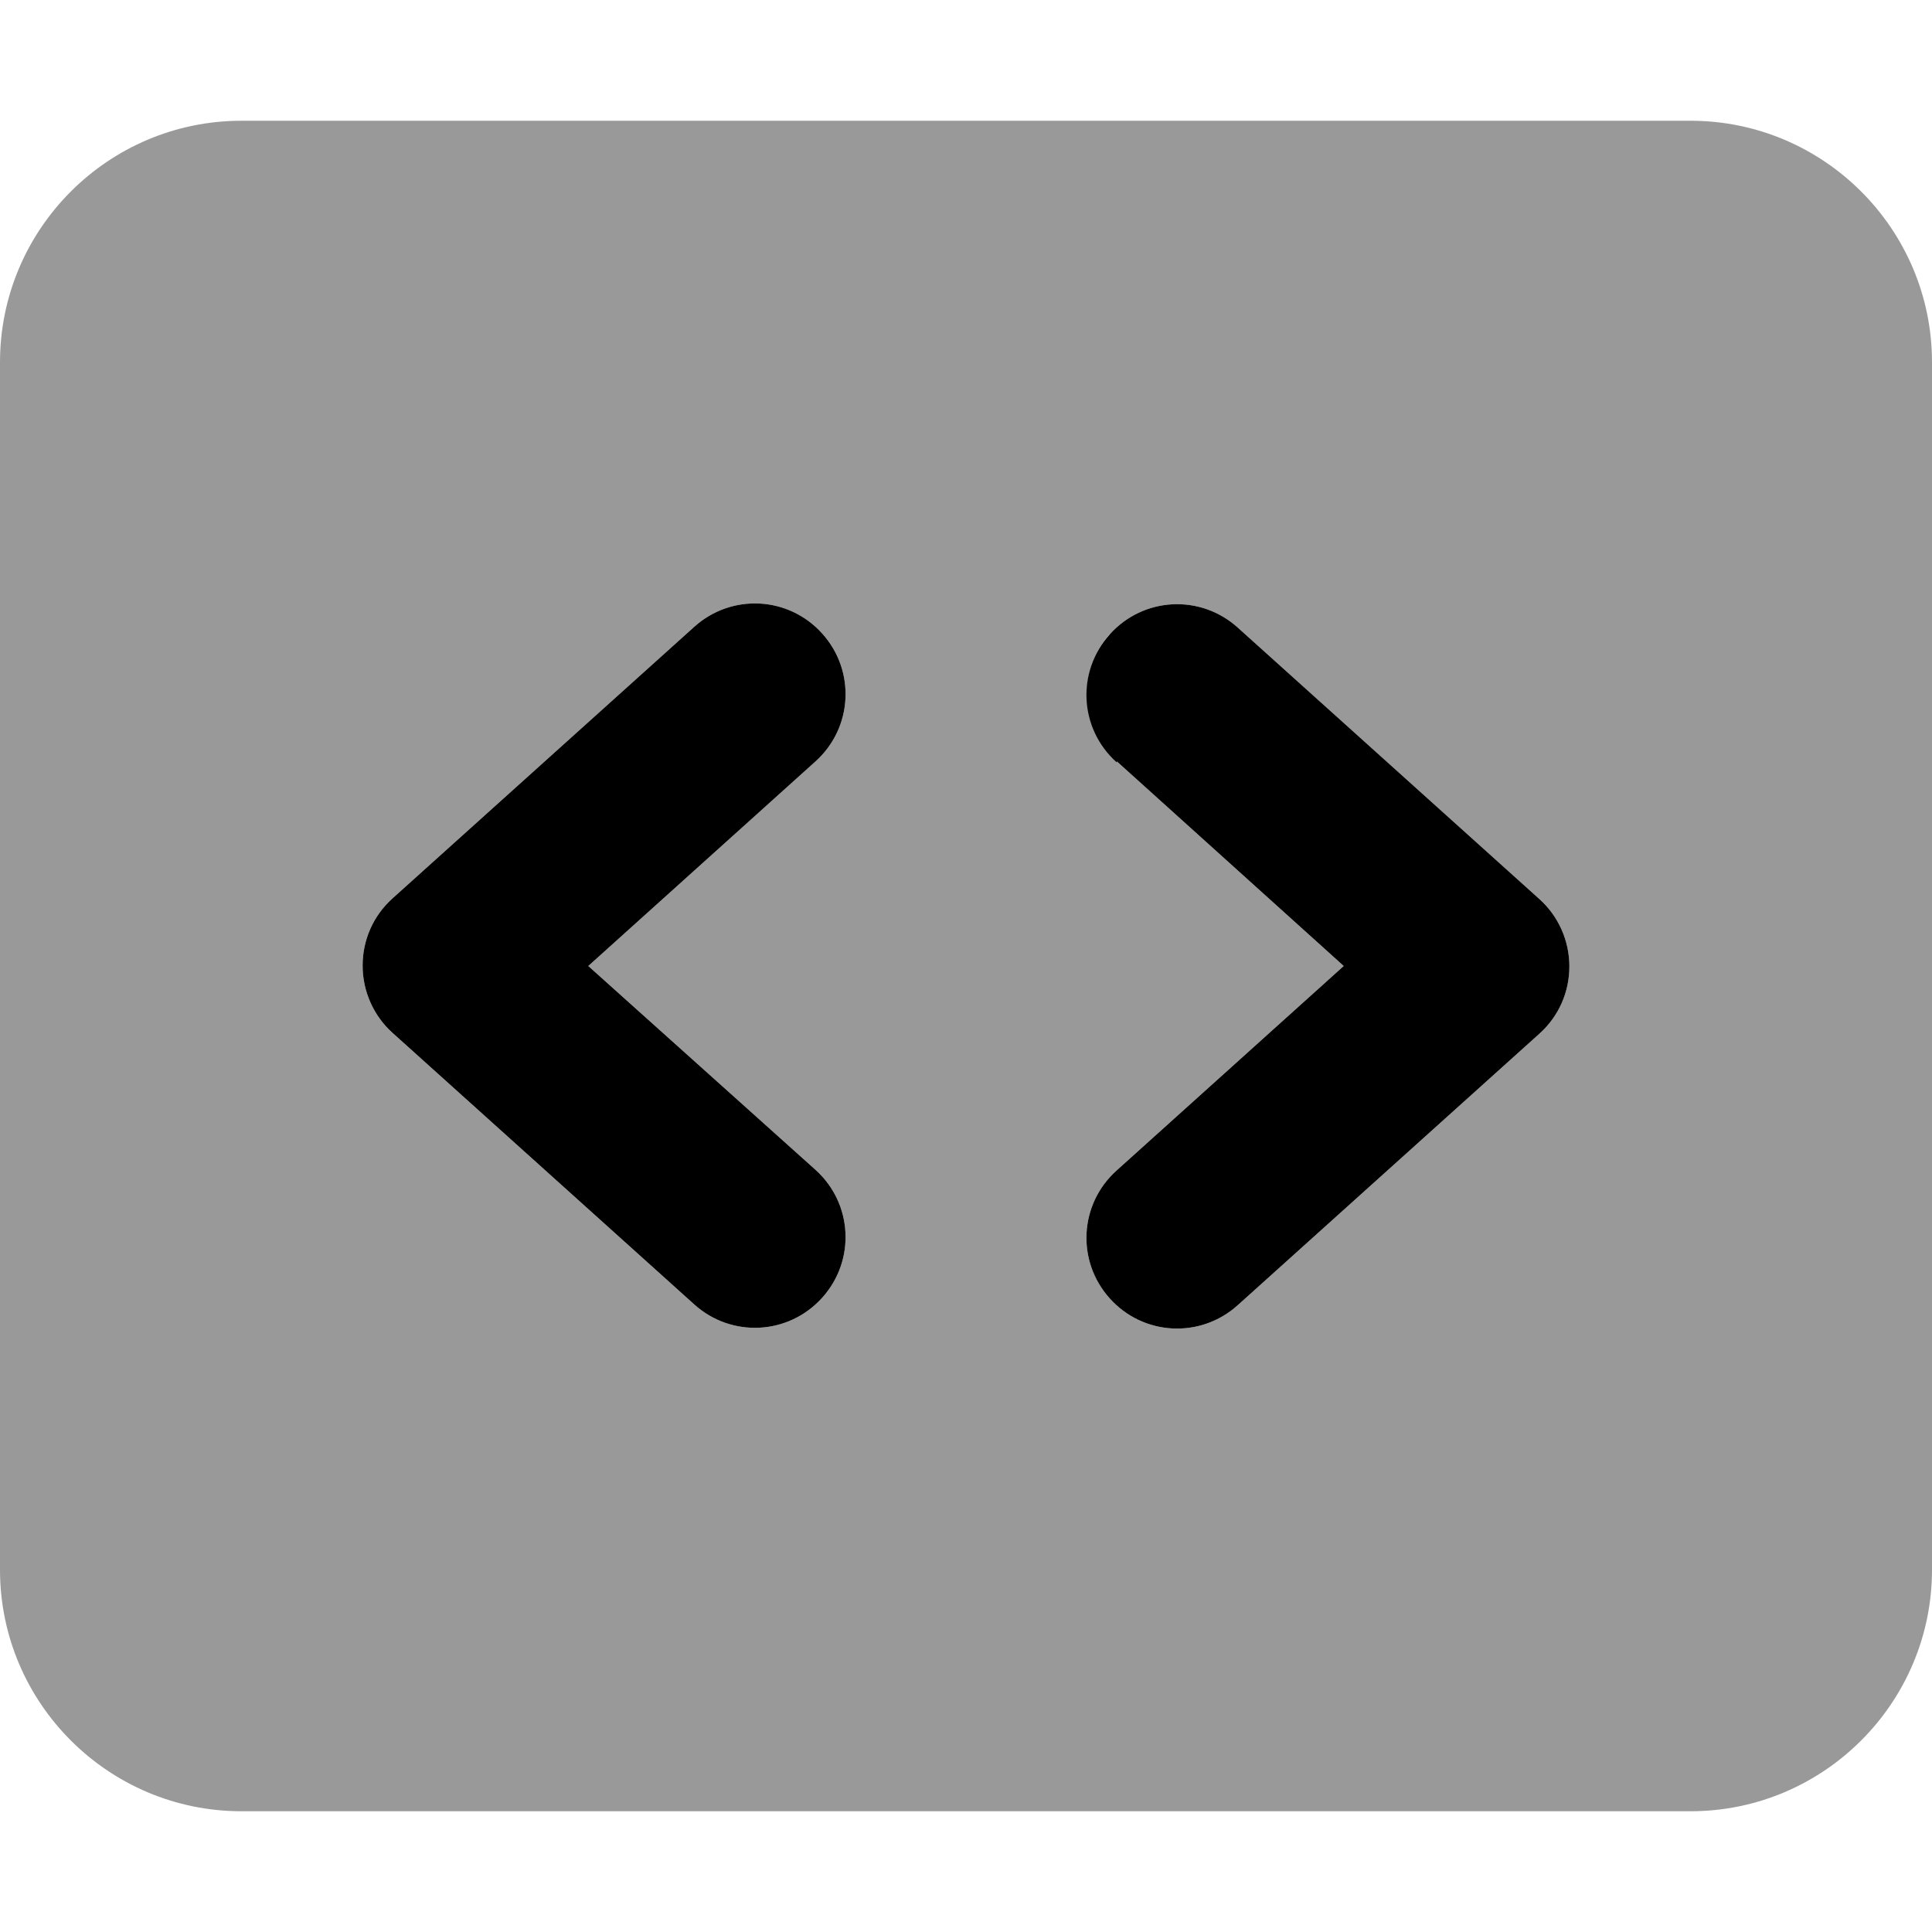 <svg fill="currentColor" xmlns="http://www.w3.org/2000/svg" viewBox="0 0 512 512"><!--! Font Awesome Pro 6.4.0 by @fontawesome - https://fontawesome.com License - https://fontawesome.com/license (Commercial License) Copyright 2023 Fonticons, Inc. --><defs><style>.fa-secondary{opacity:.4}</style></defs><path class="fa-primary" d="M216.1 201.8c9.9-8.9 10.7-24 1.8-33.9s-24-10.7-33.9-1.8l-80 72c-5.1 4.6-7.9 11-7.9 17.8s2.9 13.3 7.9 17.8l80 72c9.9 8.9 25 8.1 33.9-1.8s8.1-25-1.8-33.9L155.9 256l60.2-54.2zm79.9 0L356.1 256l-60.2 54.2c-9.9 8.9-10.7 24-1.8 33.9s24 10.7 33.9 1.8l80-72c5.1-4.6 7.9-11 7.9-17.8s-2.9-13.3-7.9-17.8l-80-72c-9.9-8.9-25-8.1-33.9 1.8s-8.1 25 1.8 33.9z"/><path class="fa-secondary" d="M0 96C0 60.7 28.7 32 64 32H448c35.3 0 64 28.7 64 64V416c0 35.3-28.7 64-64 64H64c-35.3 0-64-28.7-64-64V96zm294.2 71.9c-8.9 9.9-8.1 25 1.8 33.9L356.1 256l-60.2 54.2c-9.9 8.9-10.7 24-1.8 33.9s24 10.7 33.9 1.8l80-72c5.1-4.6 7.9-11 7.9-17.8s-2.9-13.3-7.9-17.8l-80-72c-9.9-8.9-25-8.1-33.9 1.8zm-78.1 33.9c9.9-8.9 10.7-24 1.8-33.9s-24-10.7-33.9-1.8l-80 72c-5.1 4.6-7.9 11-7.9 17.8s2.9 13.3 7.9 17.8l80 72c9.9 8.9 25 8.1 33.9-1.8s8.1-25-1.8-33.9L155.9 256l60.2-54.2z"/></svg>